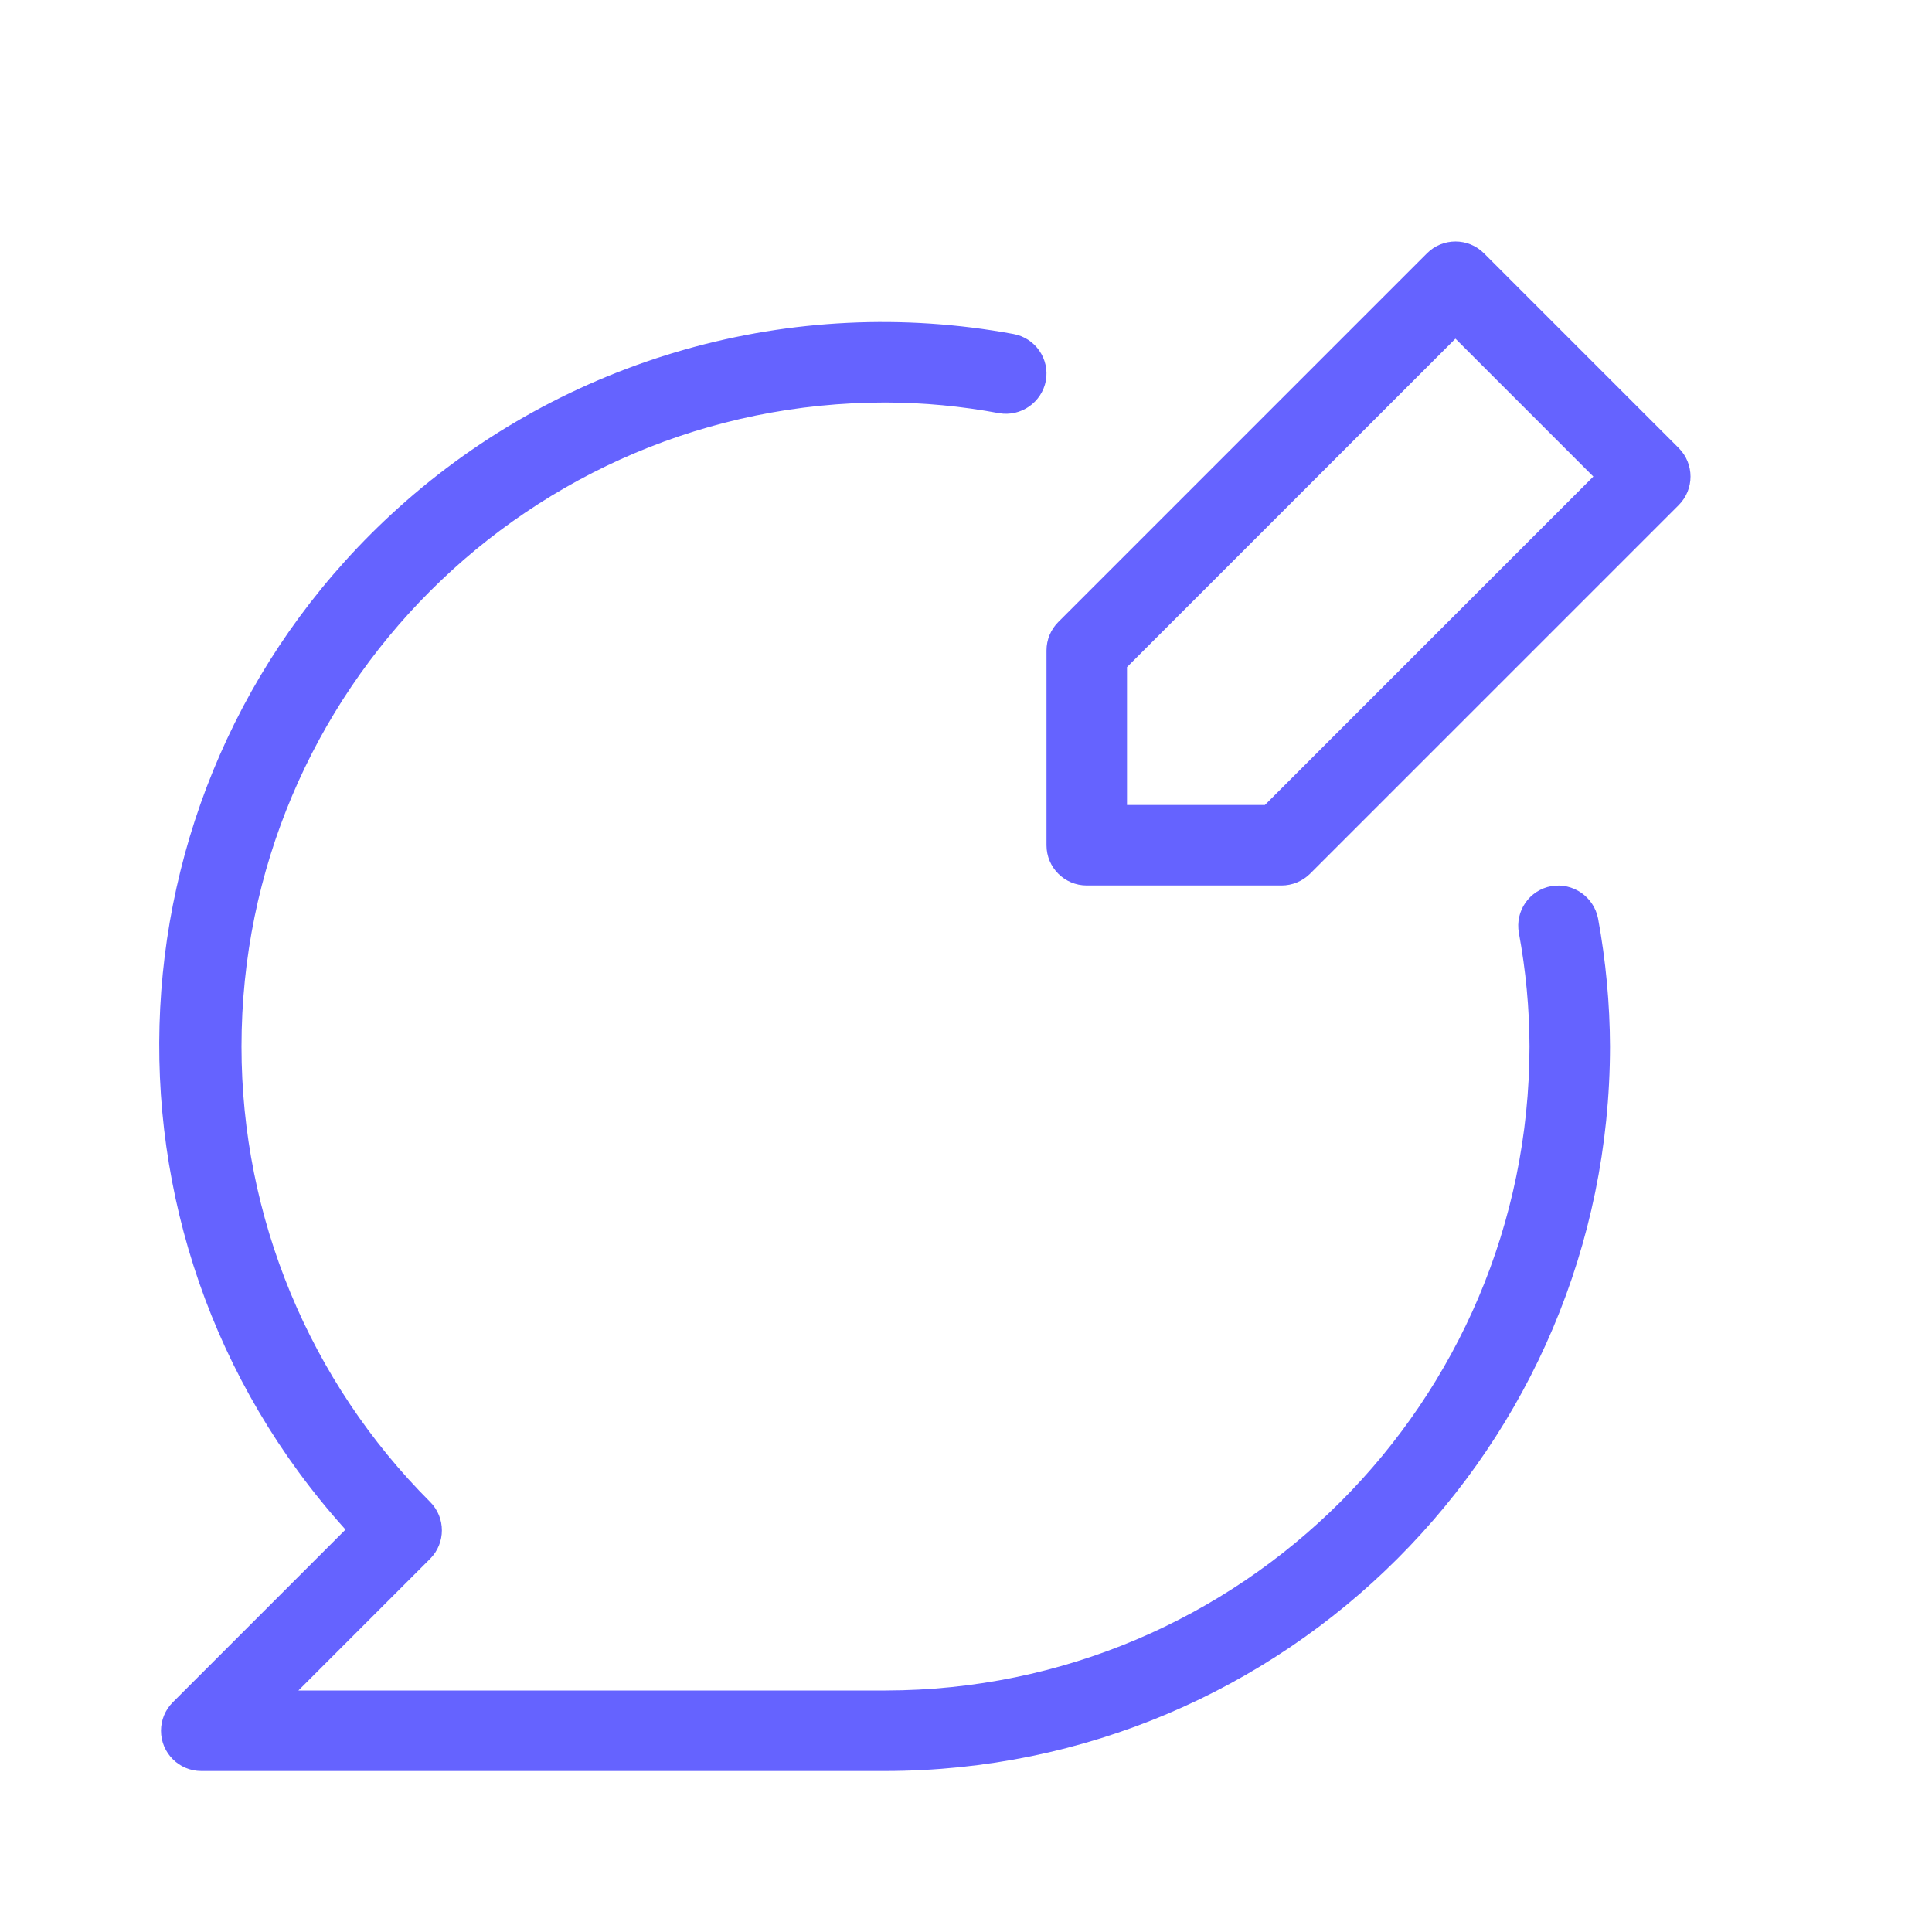 <svg xmlns="http://www.w3.org/2000/svg" enable-background="new 0 0 24 24" viewBox="0 0 24 24"><path fill="#6563ff" d="M19.271,11.008c-0.272,0.049-0.452,0.309-0.403,0.581C18.954,12.054,18.999,12.527,19,13c-0.005,4.416-3.584,7.995-8,8H3.707l1.636-1.636l0-0c0.195-0.195,0.195-0.512-0-0.707C3.843,17.157,3,15.122,3,13.001C3,8.582,6.581,5,11,5c0.473,0.001,0.946,0.046,1.411,0.133c0.271,0.046,0.529-0.133,0.581-0.403c0.049-0.272-0.132-0.532-0.403-0.581C9.843,3.643,7.018,4.443,4.944,6.313c-3.684,3.323-3.976,9.004-0.652,12.688l-2.146,2.146c-0.094,0.094-0.146,0.221-0.146,0.353C2,21.776,2.224,22,2.5,22H11c4.968-0.005,8.995-4.032,9-9c-0.002-0.533-0.052-1.065-0.148-1.589C19.799,11.141,19.542,10.962,19.271,11.008z M20.854,5.566l-2.42-2.42c0-0-0-0-0-0c-0.195-0.195-0.512-0.195-0.707,0l-4.58,4.58C13.053,7.82,13,7.947,13,8.08v2.42C13,10.777,13.224,11,13.5,11h2.42c0.133,0,0.26-0.053,0.354-0.146l4.58-4.58c0-0,0-0,0-0C21.049,6.078,21.049,5.762,20.854,5.566z M15.713,10H14V8.287l4.08-4.08l1.713,1.713L15.713,10z"/></svg>